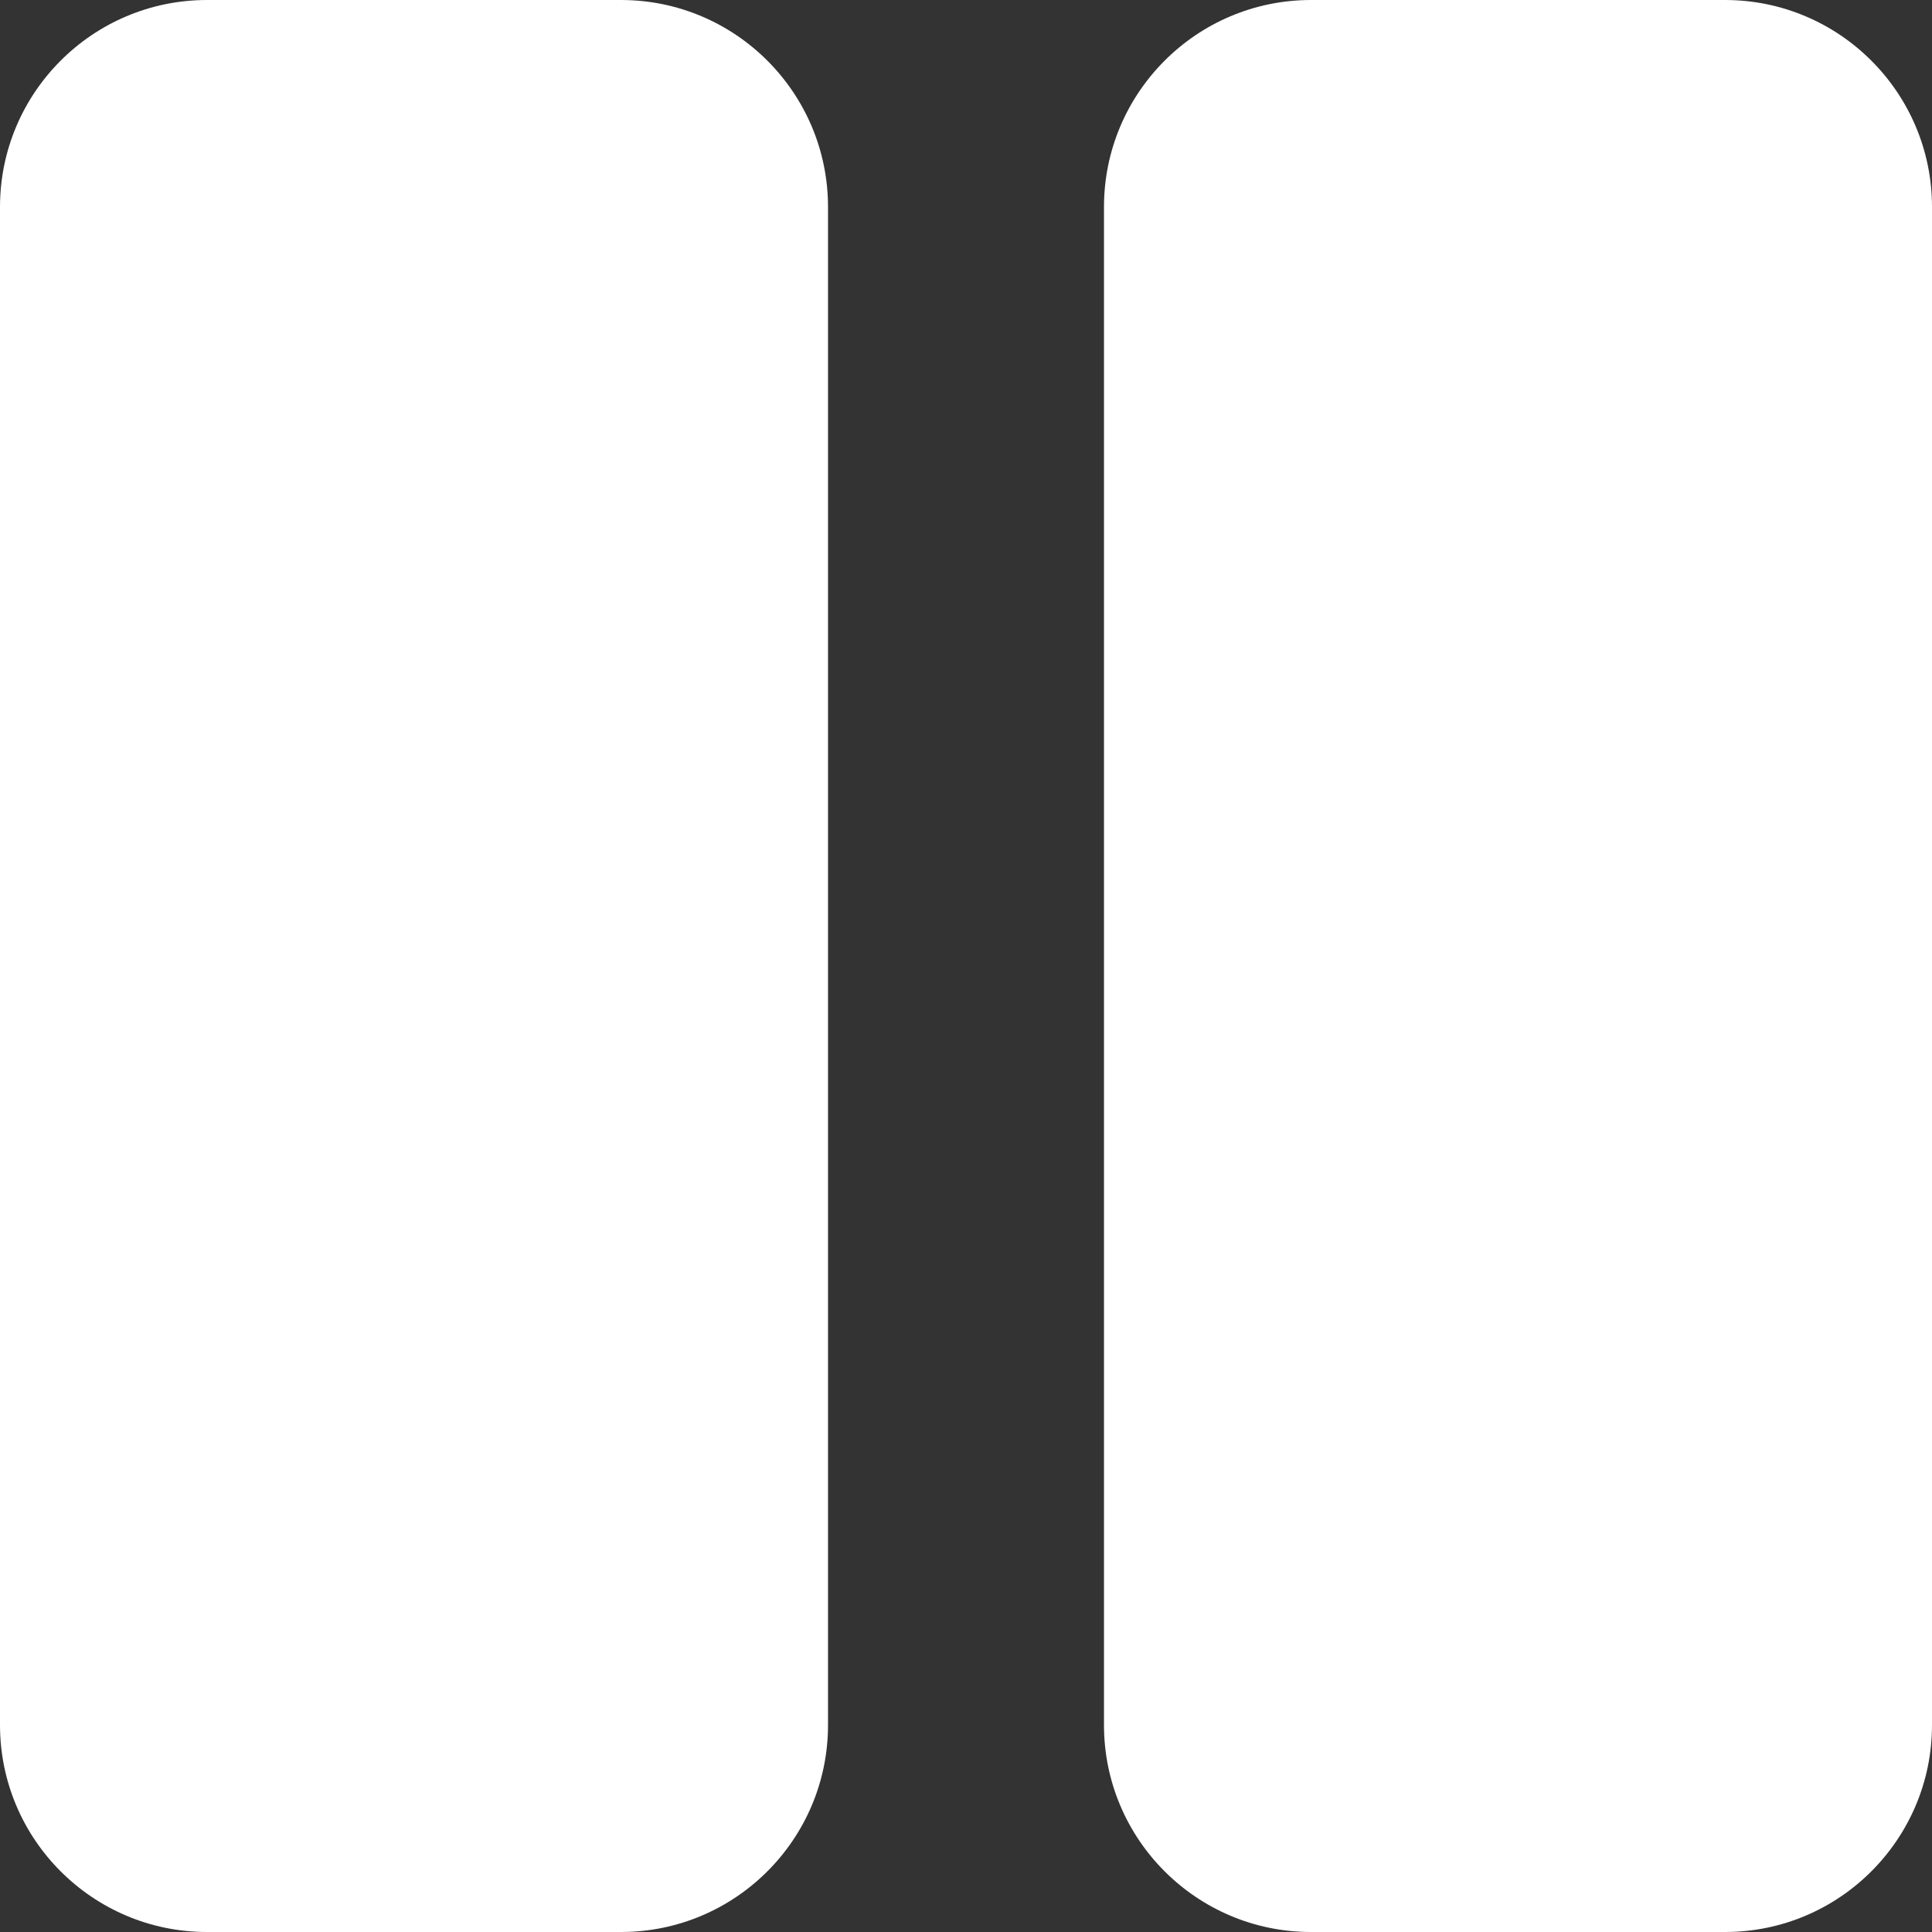 <svg width="50px" height="50px" viewBox="0 0 50 50" version="1.1" xmlns="http://www.w3.org/2000/svg" xmlns:xlink="http://www.w3.org/1999/xlink">
    <rect x="0" y="0" width="50" height="50" fill="#333333" stroke="none"/>
    <g id="Page-1" stroke="none" stroke-width="1" fill="none" fill-rule="evenodd">
        <g id="pause" fill="#ffffff" fill-rule="nonzero">
            <path d="M16.071,50 L5.357,50 C2.4,50 0,47.6 0,44.643 L0,5.357 C0,2.4 2.4,0 5.357,0 L16.071,0 C19.029,0 21.429,2.4 21.429,5.357 L21.429,44.643 C21.429,47.6 19.029,50 16.071,50 Z M50,44.643 L50,5.357 C50,2.4 47.6,0 44.643,0 L33.929,0 C30.971,0 28.571,2.4 28.571,5.357 L28.571,44.643 C28.571,47.6 30.971,50 33.929,50 L44.643,50 C47.6,50 50,47.6 50,44.643 Z"></path>
        </g>
    </g>
</svg>

